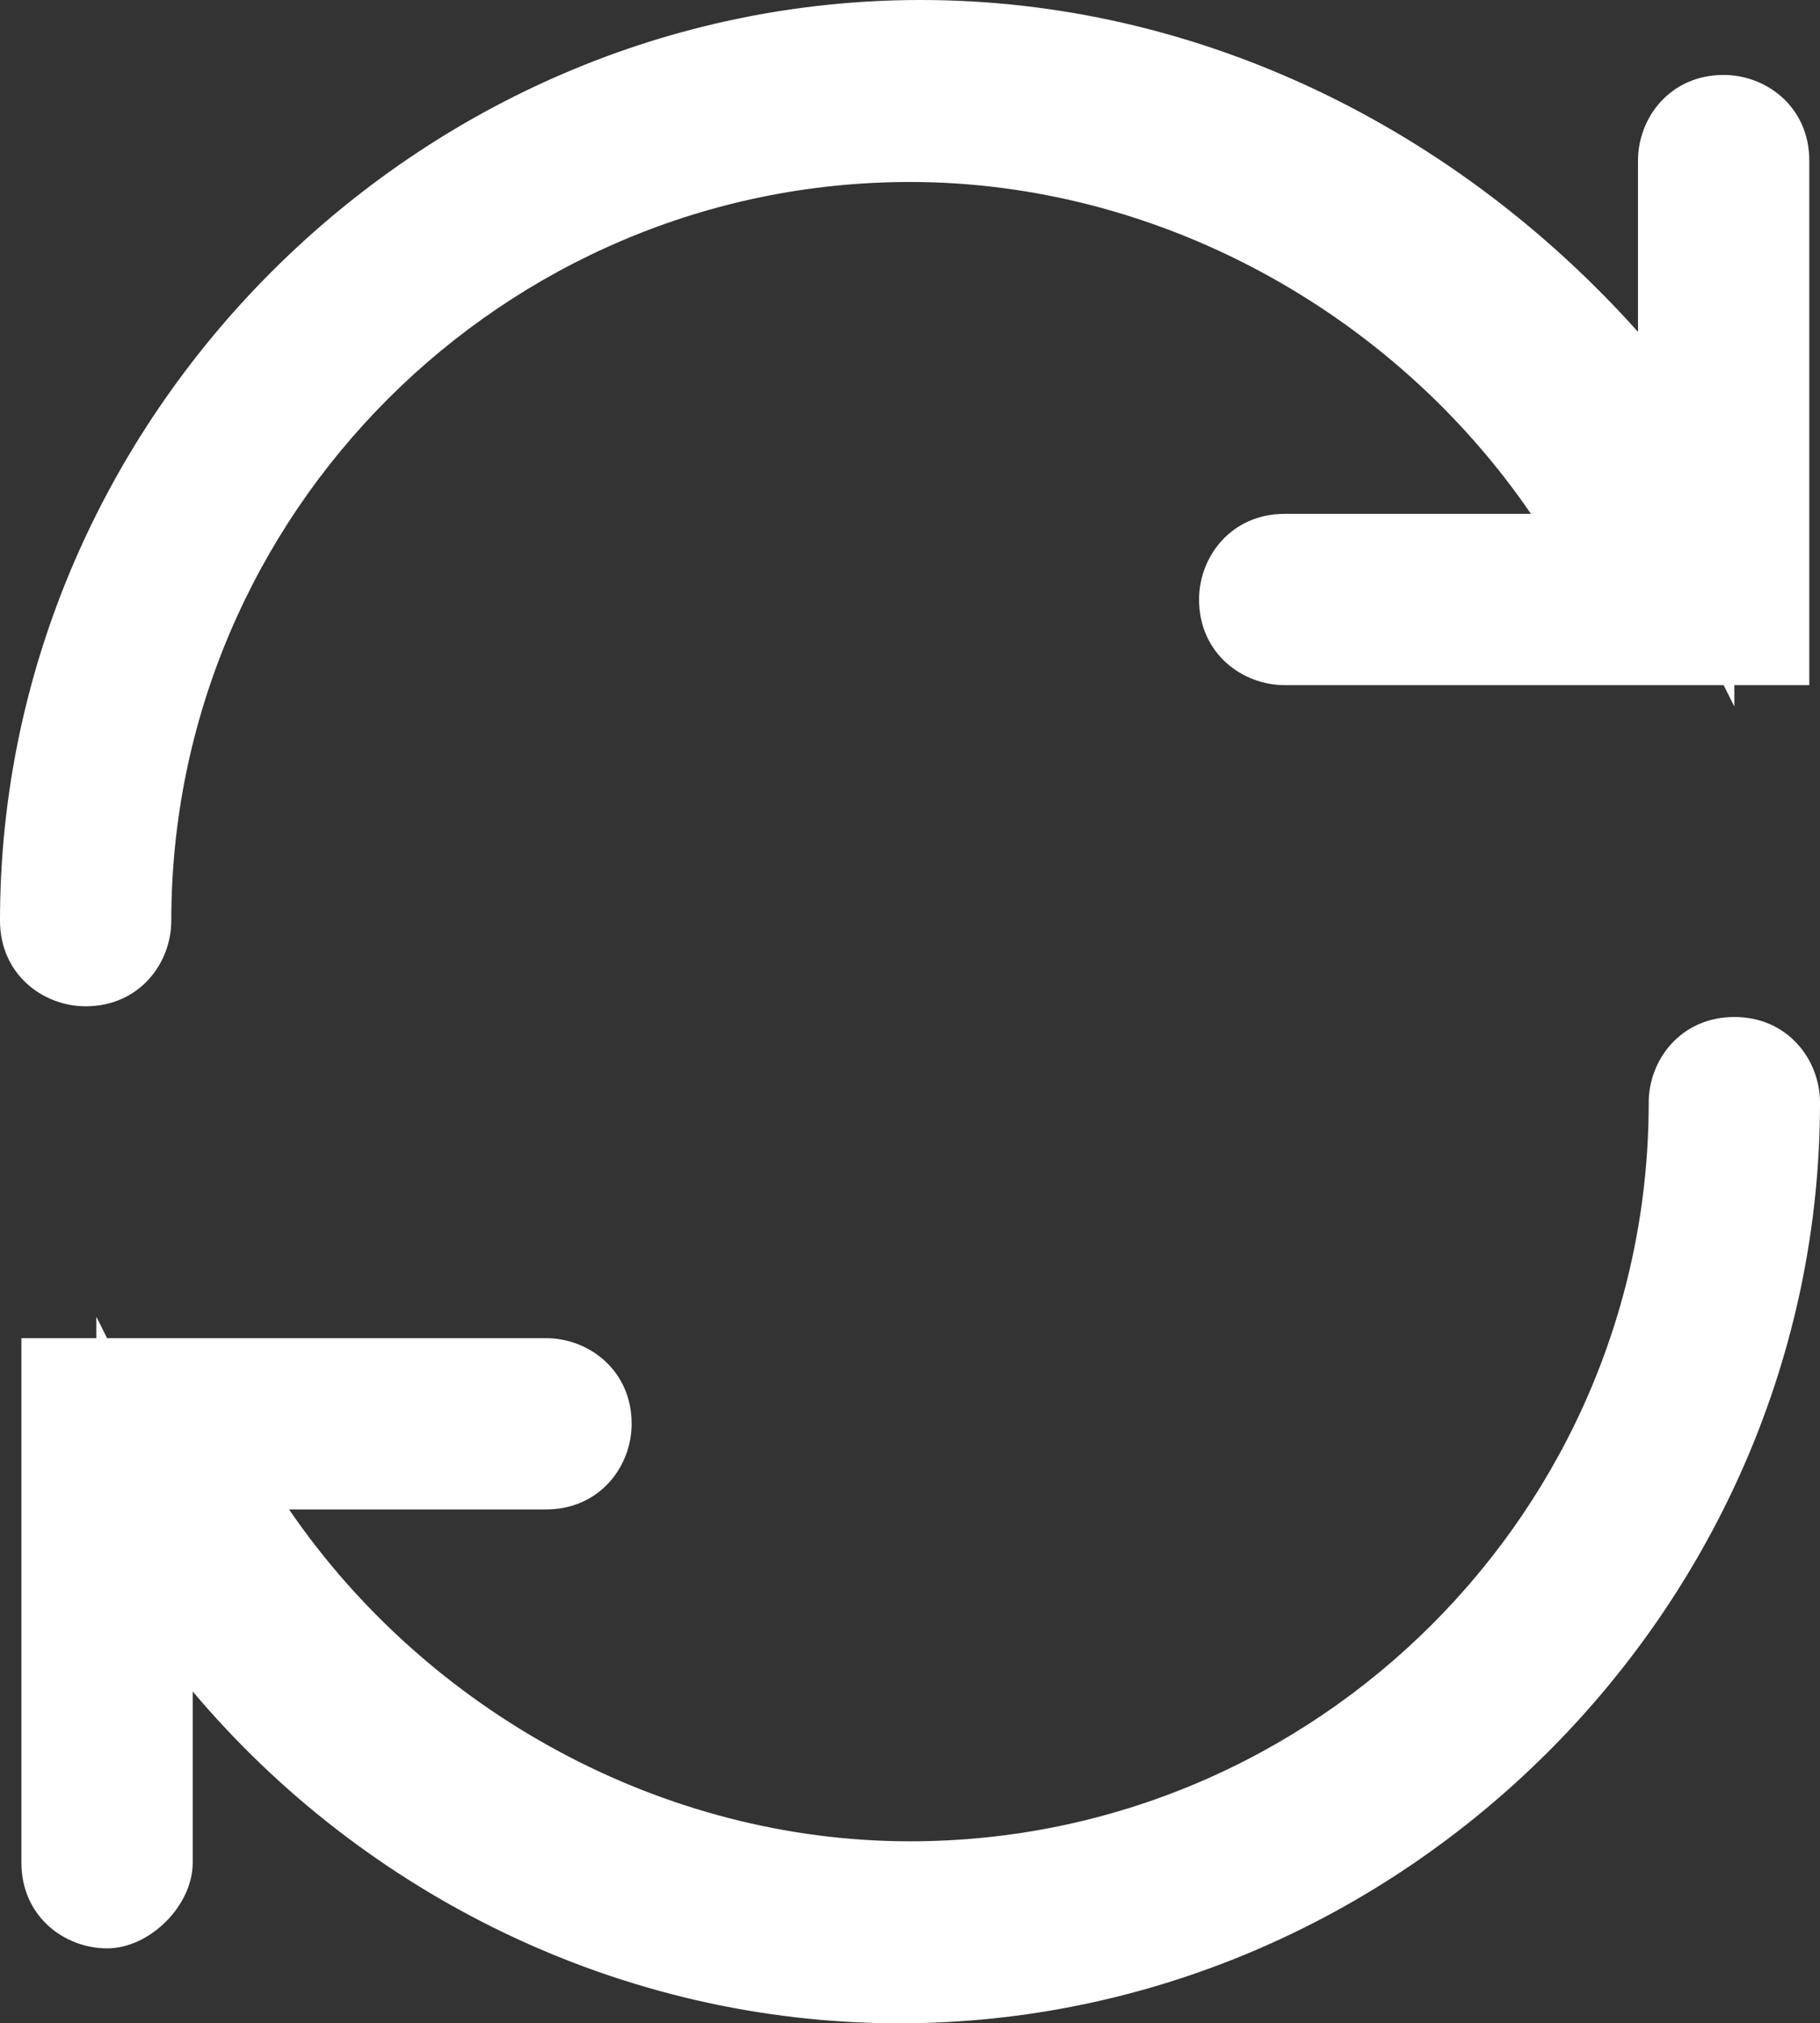 <?xml version="1.0" encoding="utf-8"?>
<!-- Generator: Adobe Illustrator 21.1.0, SVG Export Plug-In . SVG Version: 6.00 Build 0)  -->
<svg version="1.1" id="Layer_1" xmlns="http://www.w3.org/2000/svg" xmlns:xlink="http://www.w3.org/1999/xlink" x="0px" y="0px"
	 viewBox="0 0 17 18.9" style="enable-background:new 0 0 17 18.9;" xml:space="preserve">
<rect x="0" y="0" width="17" height="18.9" fill="#333333" stroke="none"/>
<style type="text/css">
	.st0{fill:#FFFFFF;}
</style>
<g>
	<path class="st0" d="M16.2,9.5c-0.5,0-0.8,0.4-0.8,0.8c0,3.8-3.1,6.9-6.9,6.9c-2.3,0-4.5-1.2-5.8-3.1h2.4c0.5,0,0.8-0.4,0.8-0.8
		c0-0.5-0.4-0.8-0.8-0.8H1l-0.1-0.2v0.2H0.2v4.9c0,0.5,0.4,0.8,0.8,0.8s0.8-0.4,0.8-0.8v-1.6c1.6,1.9,4,3.1,6.6,3.1
		c4.7,0,8.6-3.9,8.6-8.6C17,9.9,16.7,9.5,16.2,9.5z"/>
	<path class="st0" d="M0.8,9.4c0.5,0,0.8-0.4,0.8-0.8c0-3.8,3.1-6.9,6.9-6.9c2.3,0,4.5,1.2,5.8,3.1H12c-0.5,0-0.8,0.4-0.8,0.8
		c0,0.5,0.4,0.8,0.8,0.8h4.1l0.1,0.2V6.4h0.7V1.5c0-0.5-0.4-0.8-0.8-0.8c-0.5,0-0.8,0.4-0.8,0.8v1.6C13.6,1.2,11.2,0,8.6,0
		C3.9,0,0,3.9,0,8.6C0,9.1,0.4,9.4,0.8,9.4z"/>
</g>
</svg>
